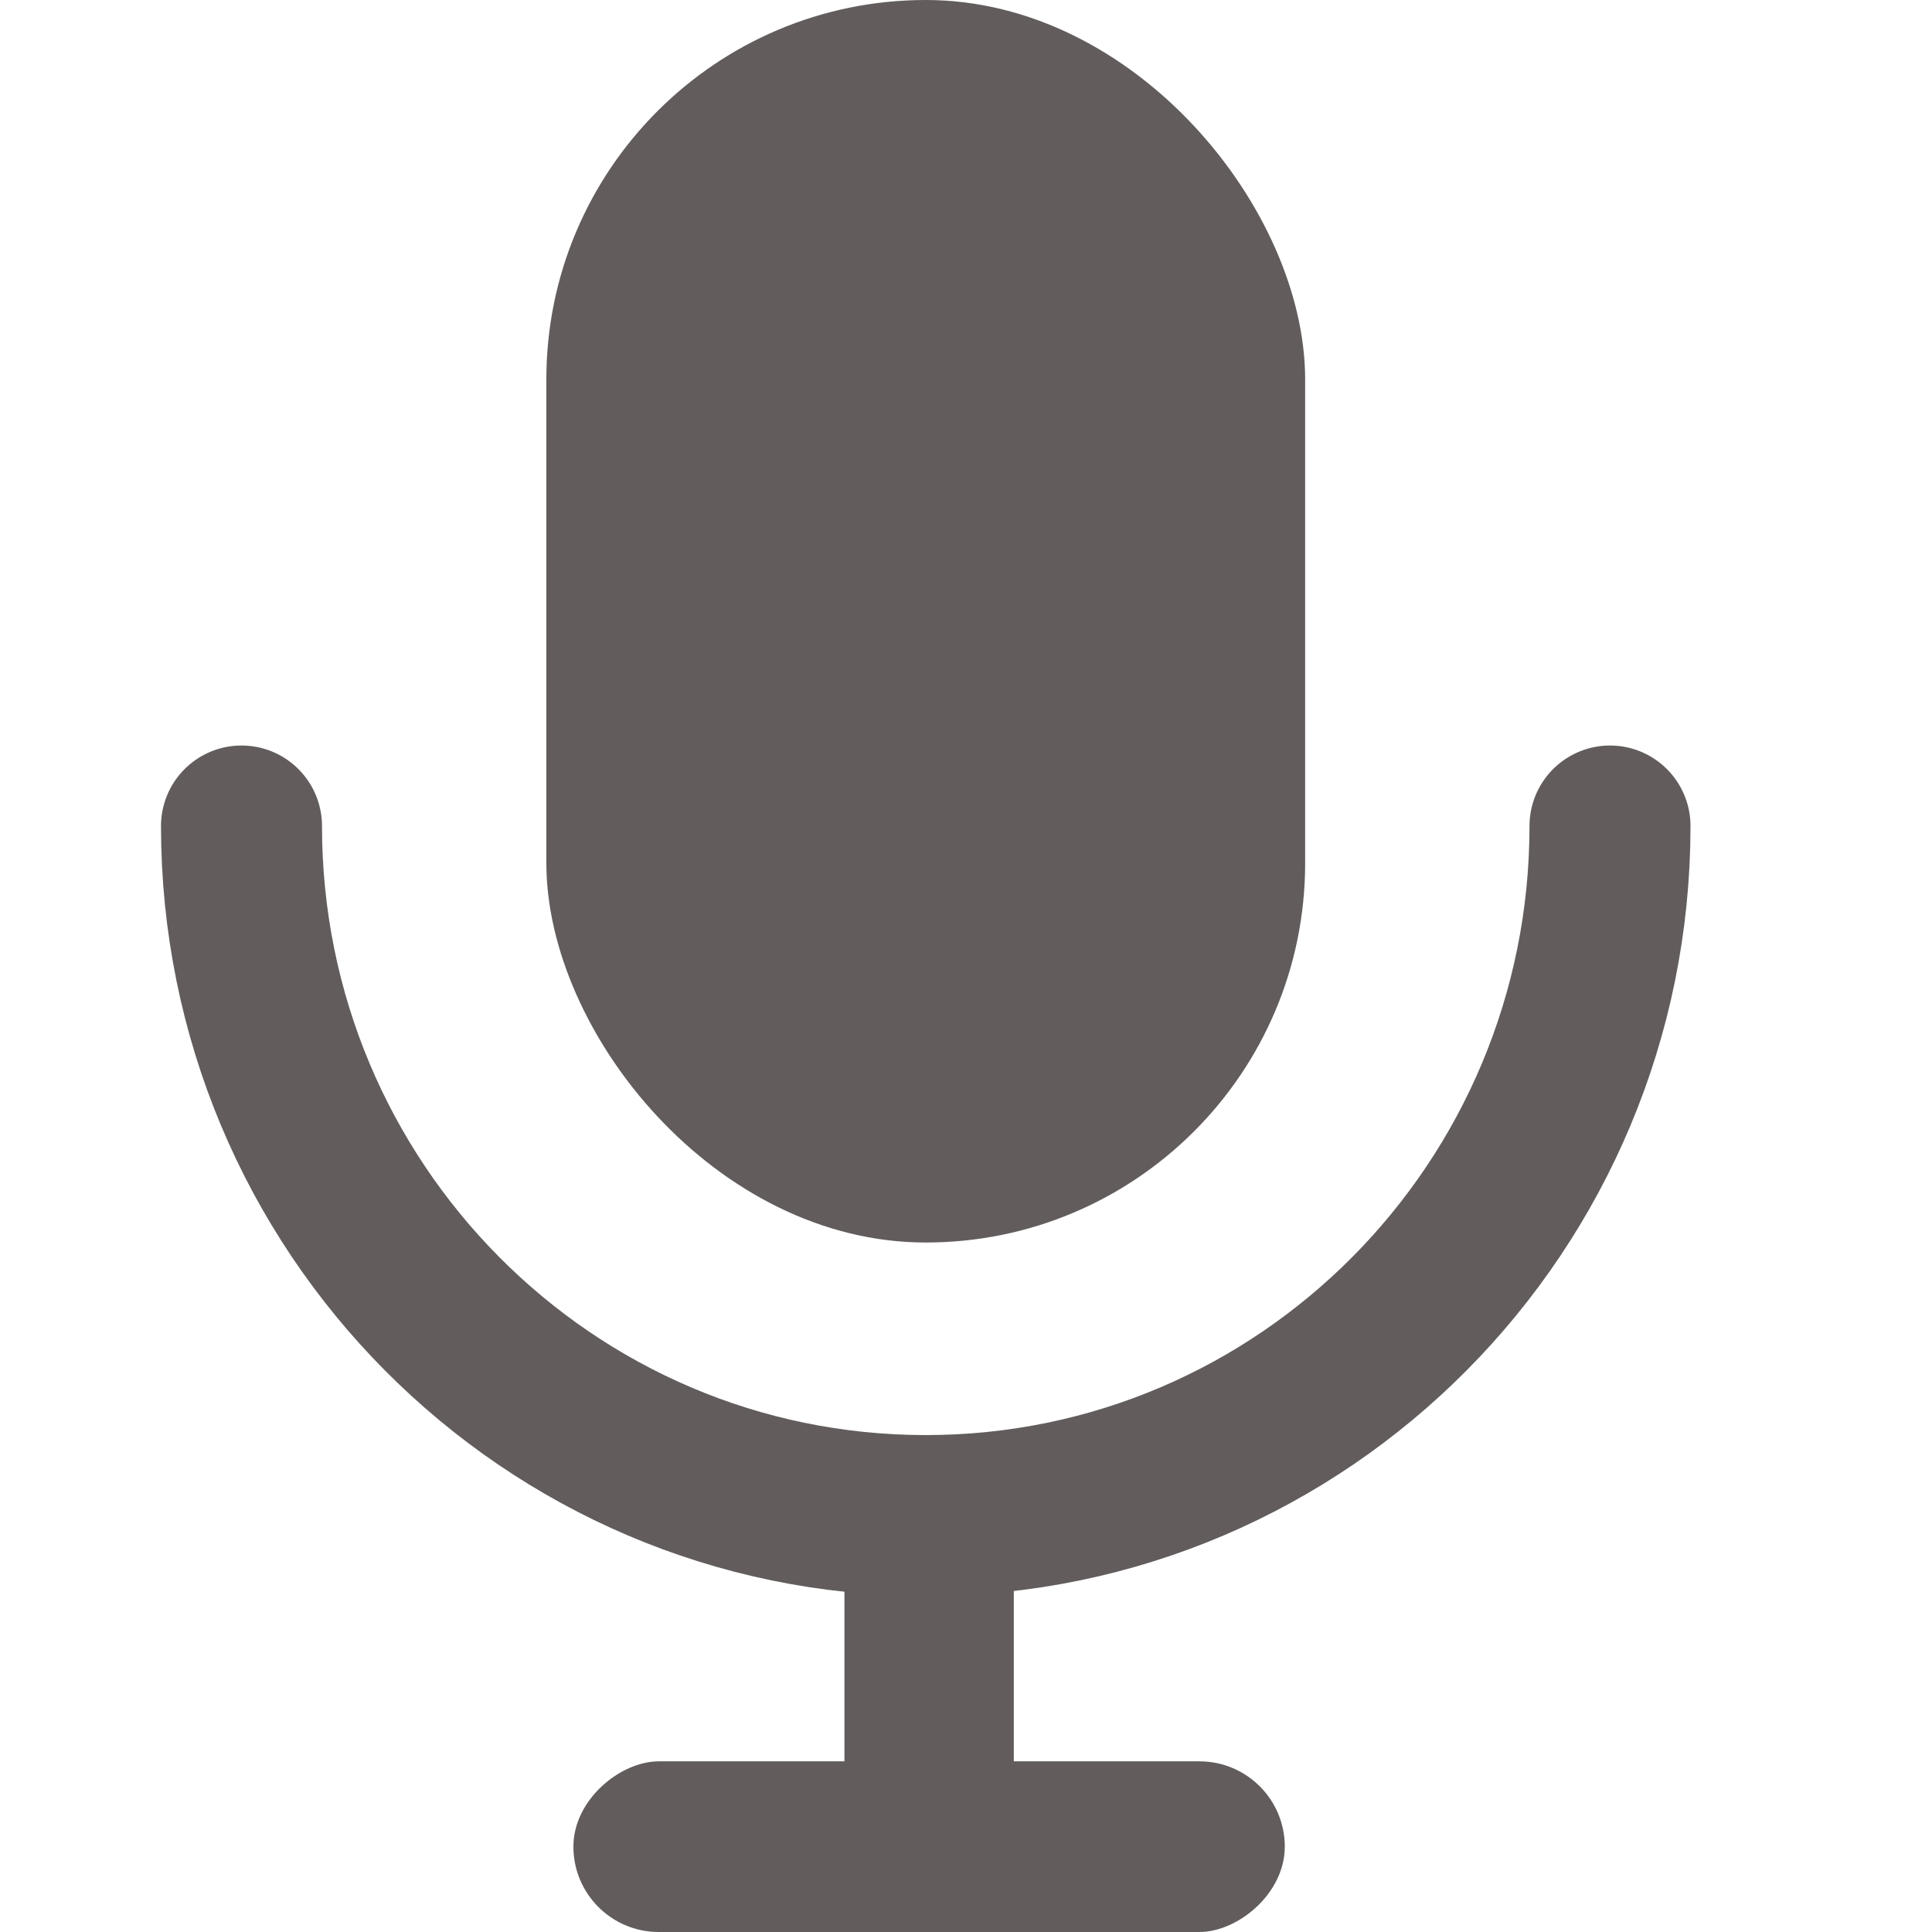 <svg width="24" height="24" viewBox="0 0 24 24" fill="none" xmlns="http://www.w3.org/2000/svg">
<rect x="6.787" width="9.426" height="15.435" rx="4.713" fill="#625C5C"/>
<path d="M20 10.261C20 14.992 16.194 18.827 11.5 18.827C6.806 18.827 3 14.992 3 10.261" stroke="#625C5C" stroke-width="2" stroke-linecap="round"/>
<rect x="10.49" y="17.894" width="2.104" height="5.173" fill="#625C5C"/>
<rect x="15.96" y="21.88" width="2.12" height="8.837" rx="1.06" transform="rotate(90 15.96 21.88)" fill="#625C5C"/>
</svg>
